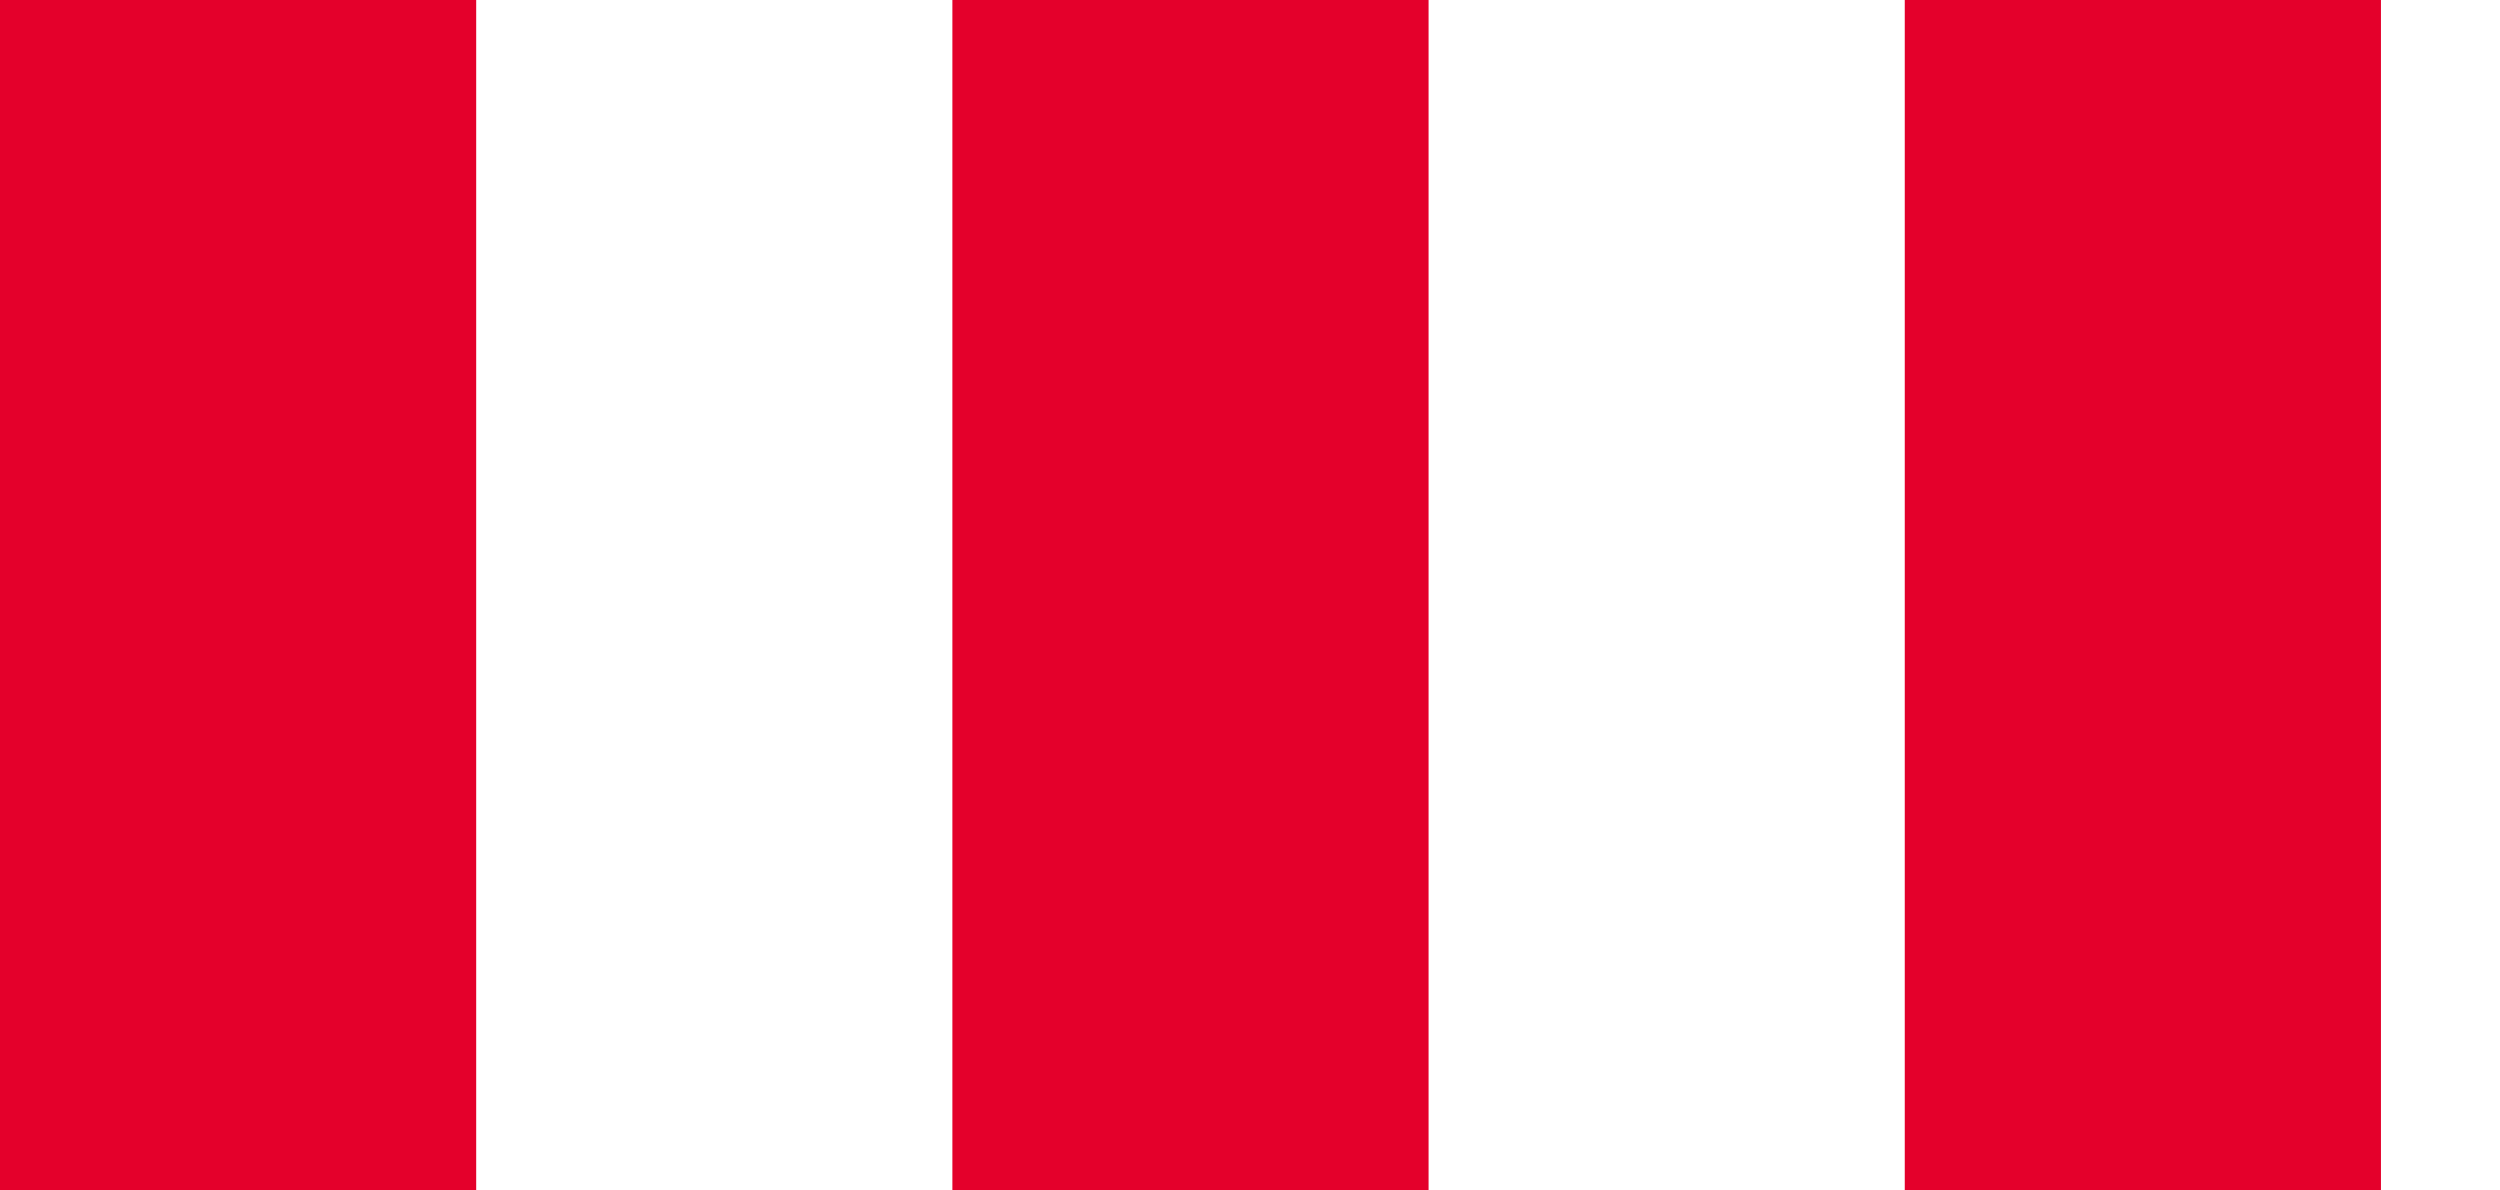 <svg style="fill: #e4002b;" viewBox="0 0 42 20" xmlns="http://www.w3.org/2000/svg" preserveAspectRatio="none"><path class="strip-1" d="M0 0h8v20H0z"></path><path class="strip-2" d="M16 0h8v20h-8z"></path><path class="strip-3" d="M32 0h8v20h-8z"></path></svg>
